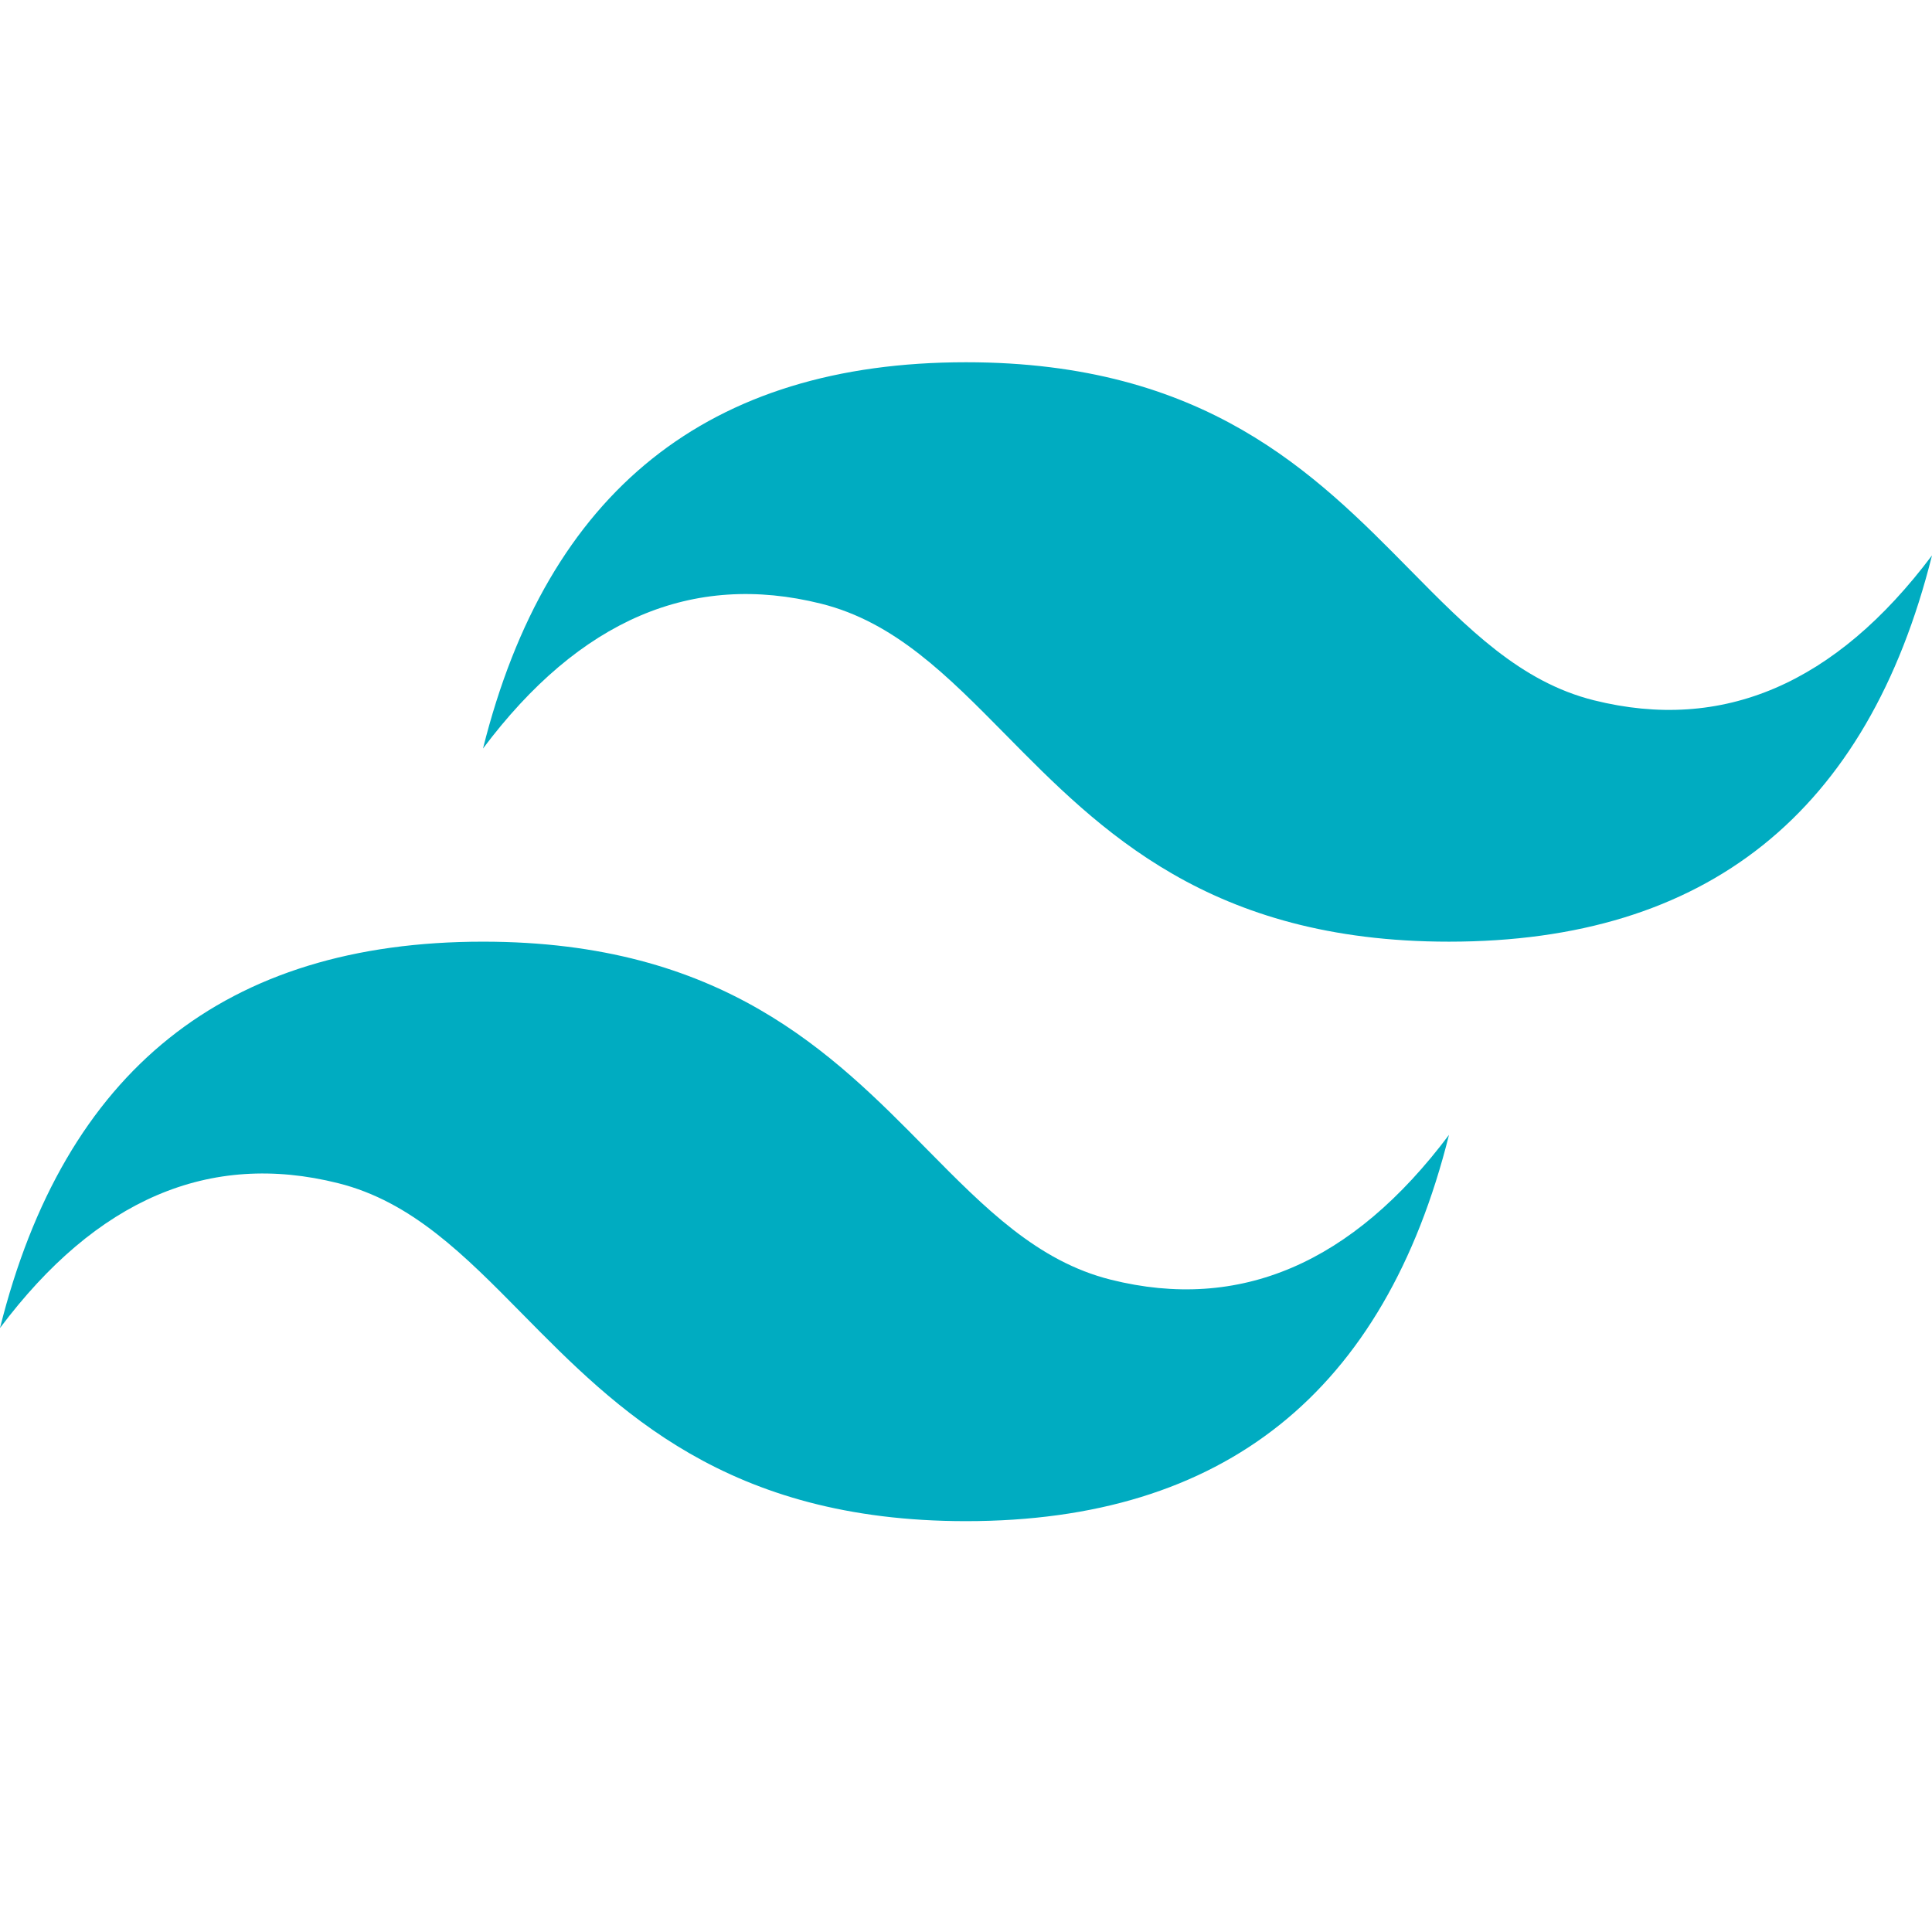 <svg width="32" height="32" viewBox="0 0 32 32" fill="none" xmlns="http://www.w3.org/2000/svg">
<path d="M16 6C11.733 6 9.067 8.133 8 12.398C9.6 10.265 11.467 9.466 13.6 9.999C14.817 10.303 15.687 11.186 16.651 12.163C18.219 13.755 20.034 15.597 24 15.597C28.267 15.597 30.933 13.465 32 9.199C30.4 11.331 28.533 12.131 26.4 11.599C25.183 11.295 24.313 10.411 23.35 9.434C21.781 7.842 19.965 6 16 6ZM8 15.597C3.733 15.597 1.067 17.73 0 21.996C1.6 19.863 3.467 19.063 5.6 19.597C6.817 19.901 7.687 20.784 8.65 21.761C10.219 23.353 12.035 25.195 16 25.195C20.267 25.195 22.933 23.063 24 18.797C22.4 20.929 20.533 21.729 18.4 21.196C17.183 20.892 16.313 20.009 15.349 19.032C13.781 17.44 11.966 15.597 8 15.597Z" fill="#00ACC1"/>
</svg>

